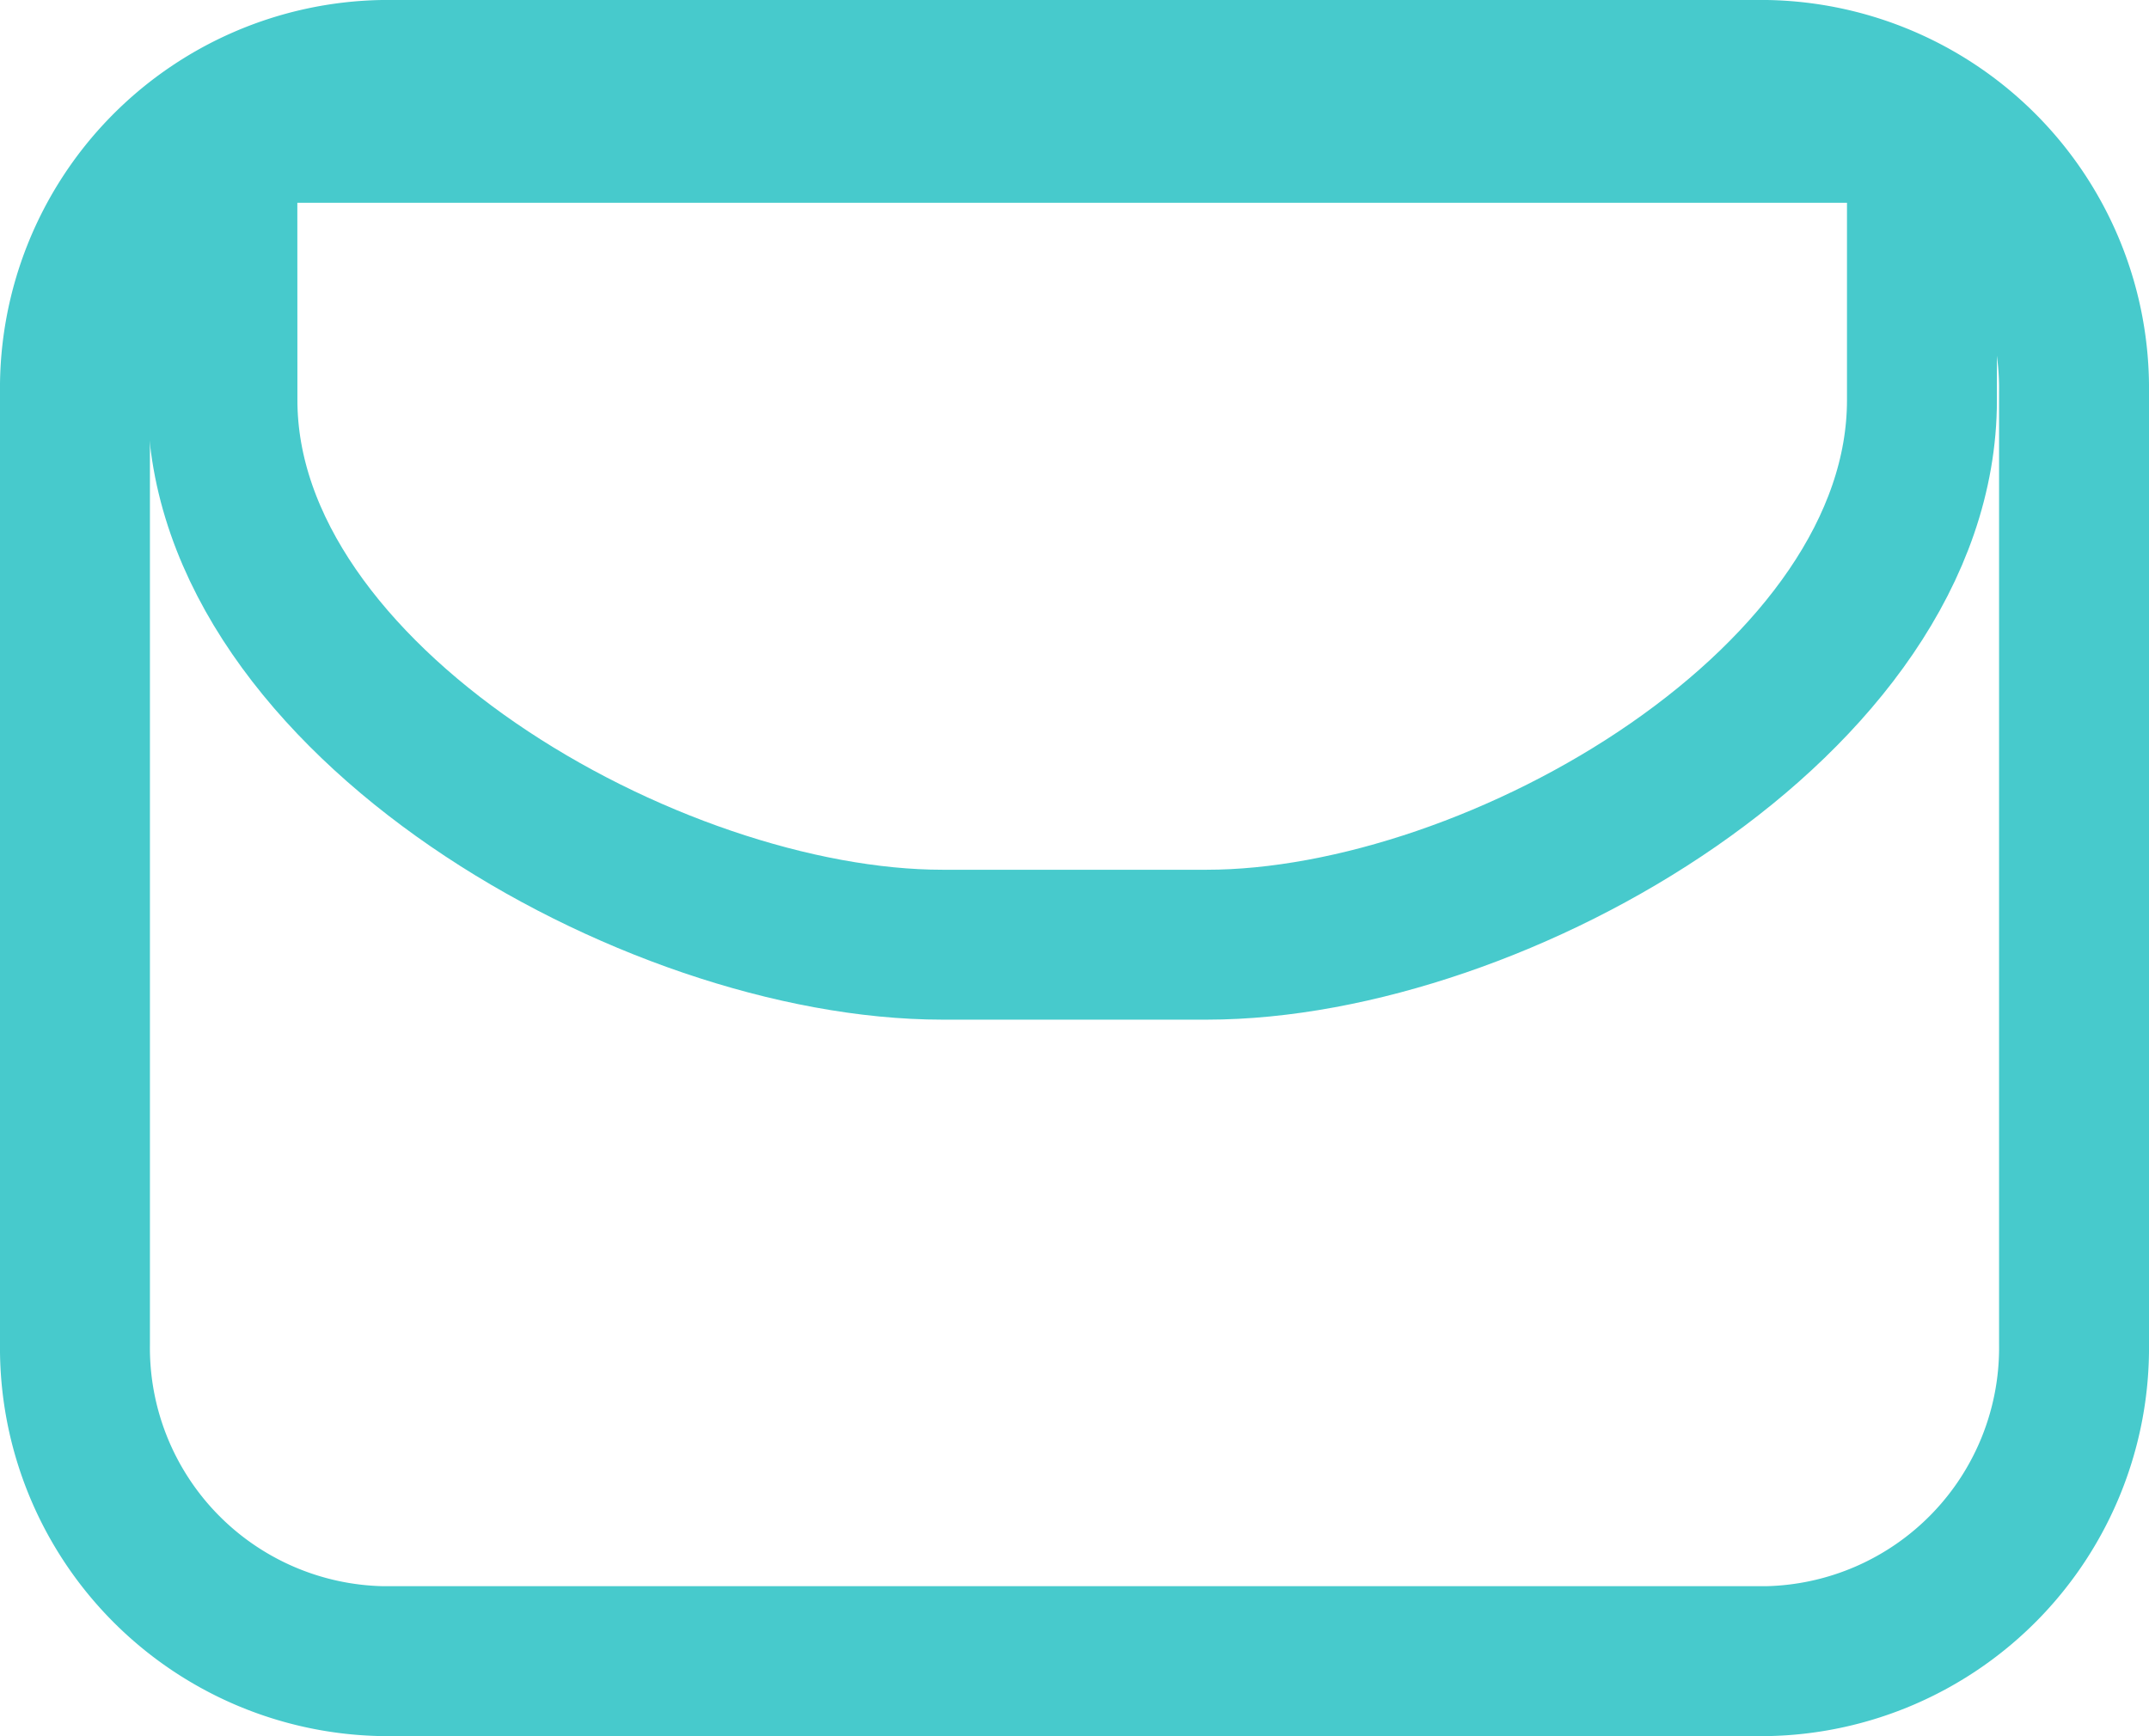 <svg xmlns="http://www.w3.org/2000/svg" width="43" height="34.746" viewBox="0 0 43 34.746">
  <g id="Icon_sobre" transform="translate(1.5 1.5)">
    <path id="Path" d="M33.846,31.746H6.154A6.272,6.272,0,0,1,0,25.4V6.349A6.272,6.272,0,0,1,6.154,0H33.846A6.272,6.272,0,0,1,40,6.349V25.4A6.272,6.272,0,0,1,33.846,31.746Z" fill="none" stroke="#47cacc" stroke-linecap="round" stroke-linejoin="round" stroke-miterlimit="10" stroke-width="3"/>
    <path id="Path-2" data-name="Path" d="M34.008,16.349H0V10.9C0,4.9,8.491,0,14.311,0H19.6c5.82,0,14.406,4.9,14.406,10.9Z" transform="translate(36.957 17.407) rotate(180)" fill="none" stroke="#47cacc" stroke-linecap="round" stroke-linejoin="round" stroke-miterlimit="10" stroke-width="3"/>
  </g>
</svg>
